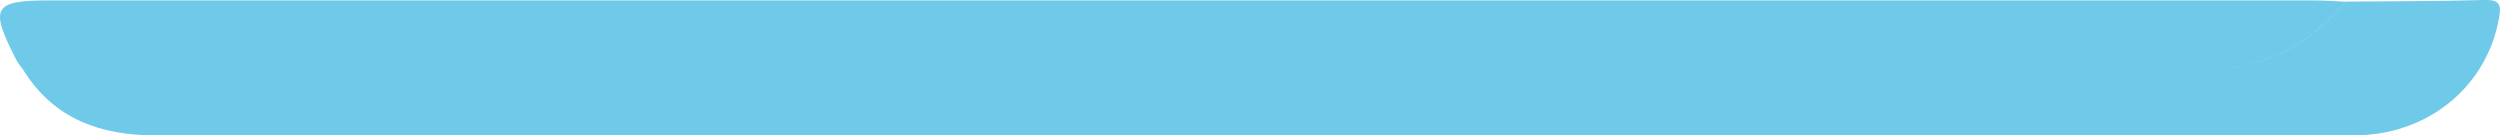 <svg xmlns="http://www.w3.org/2000/svg" viewBox="0 0 1804.81 97.75"><defs><style>.cls-1{fill:#6fc9e9;}</style></defs><g id="Layer_2" data-name="Layer 2"><g id="Layer_5" data-name="Layer 5"><path id="_2" data-name="2" class="cls-1" d="M1693.05,1.16C1726.7.85,1760.37.93,1794,0c11.66-.31,11.67,4.68,10,13.66-8.69,47.42-48.56,81.53-98.77,83.9-4.36.21-8.73.08-13.1.08q-789.81,0-1579.62.1c-39.94,0-73.47-11.69-95.64-47.11C26.26,50.4,35.61,50,45,50q773.93-.06,1547.86,0C1634.22,49.94,1667.06,32.66,1693.05,1.16ZM1670.67.31Q853.47.25,36.29.27C-5,.27-7.8,5.05,11.65,43c1.39,2.72,3.49,5.08,5.26,7.61C26.26,50.4,35.61,50,45,50q773.93-.06,1547.86,0c41.4,0,74.24-17.28,100.23-48.78C1685.59.86,1678.13.31,1670.67.31Z"/></g></g></svg>
